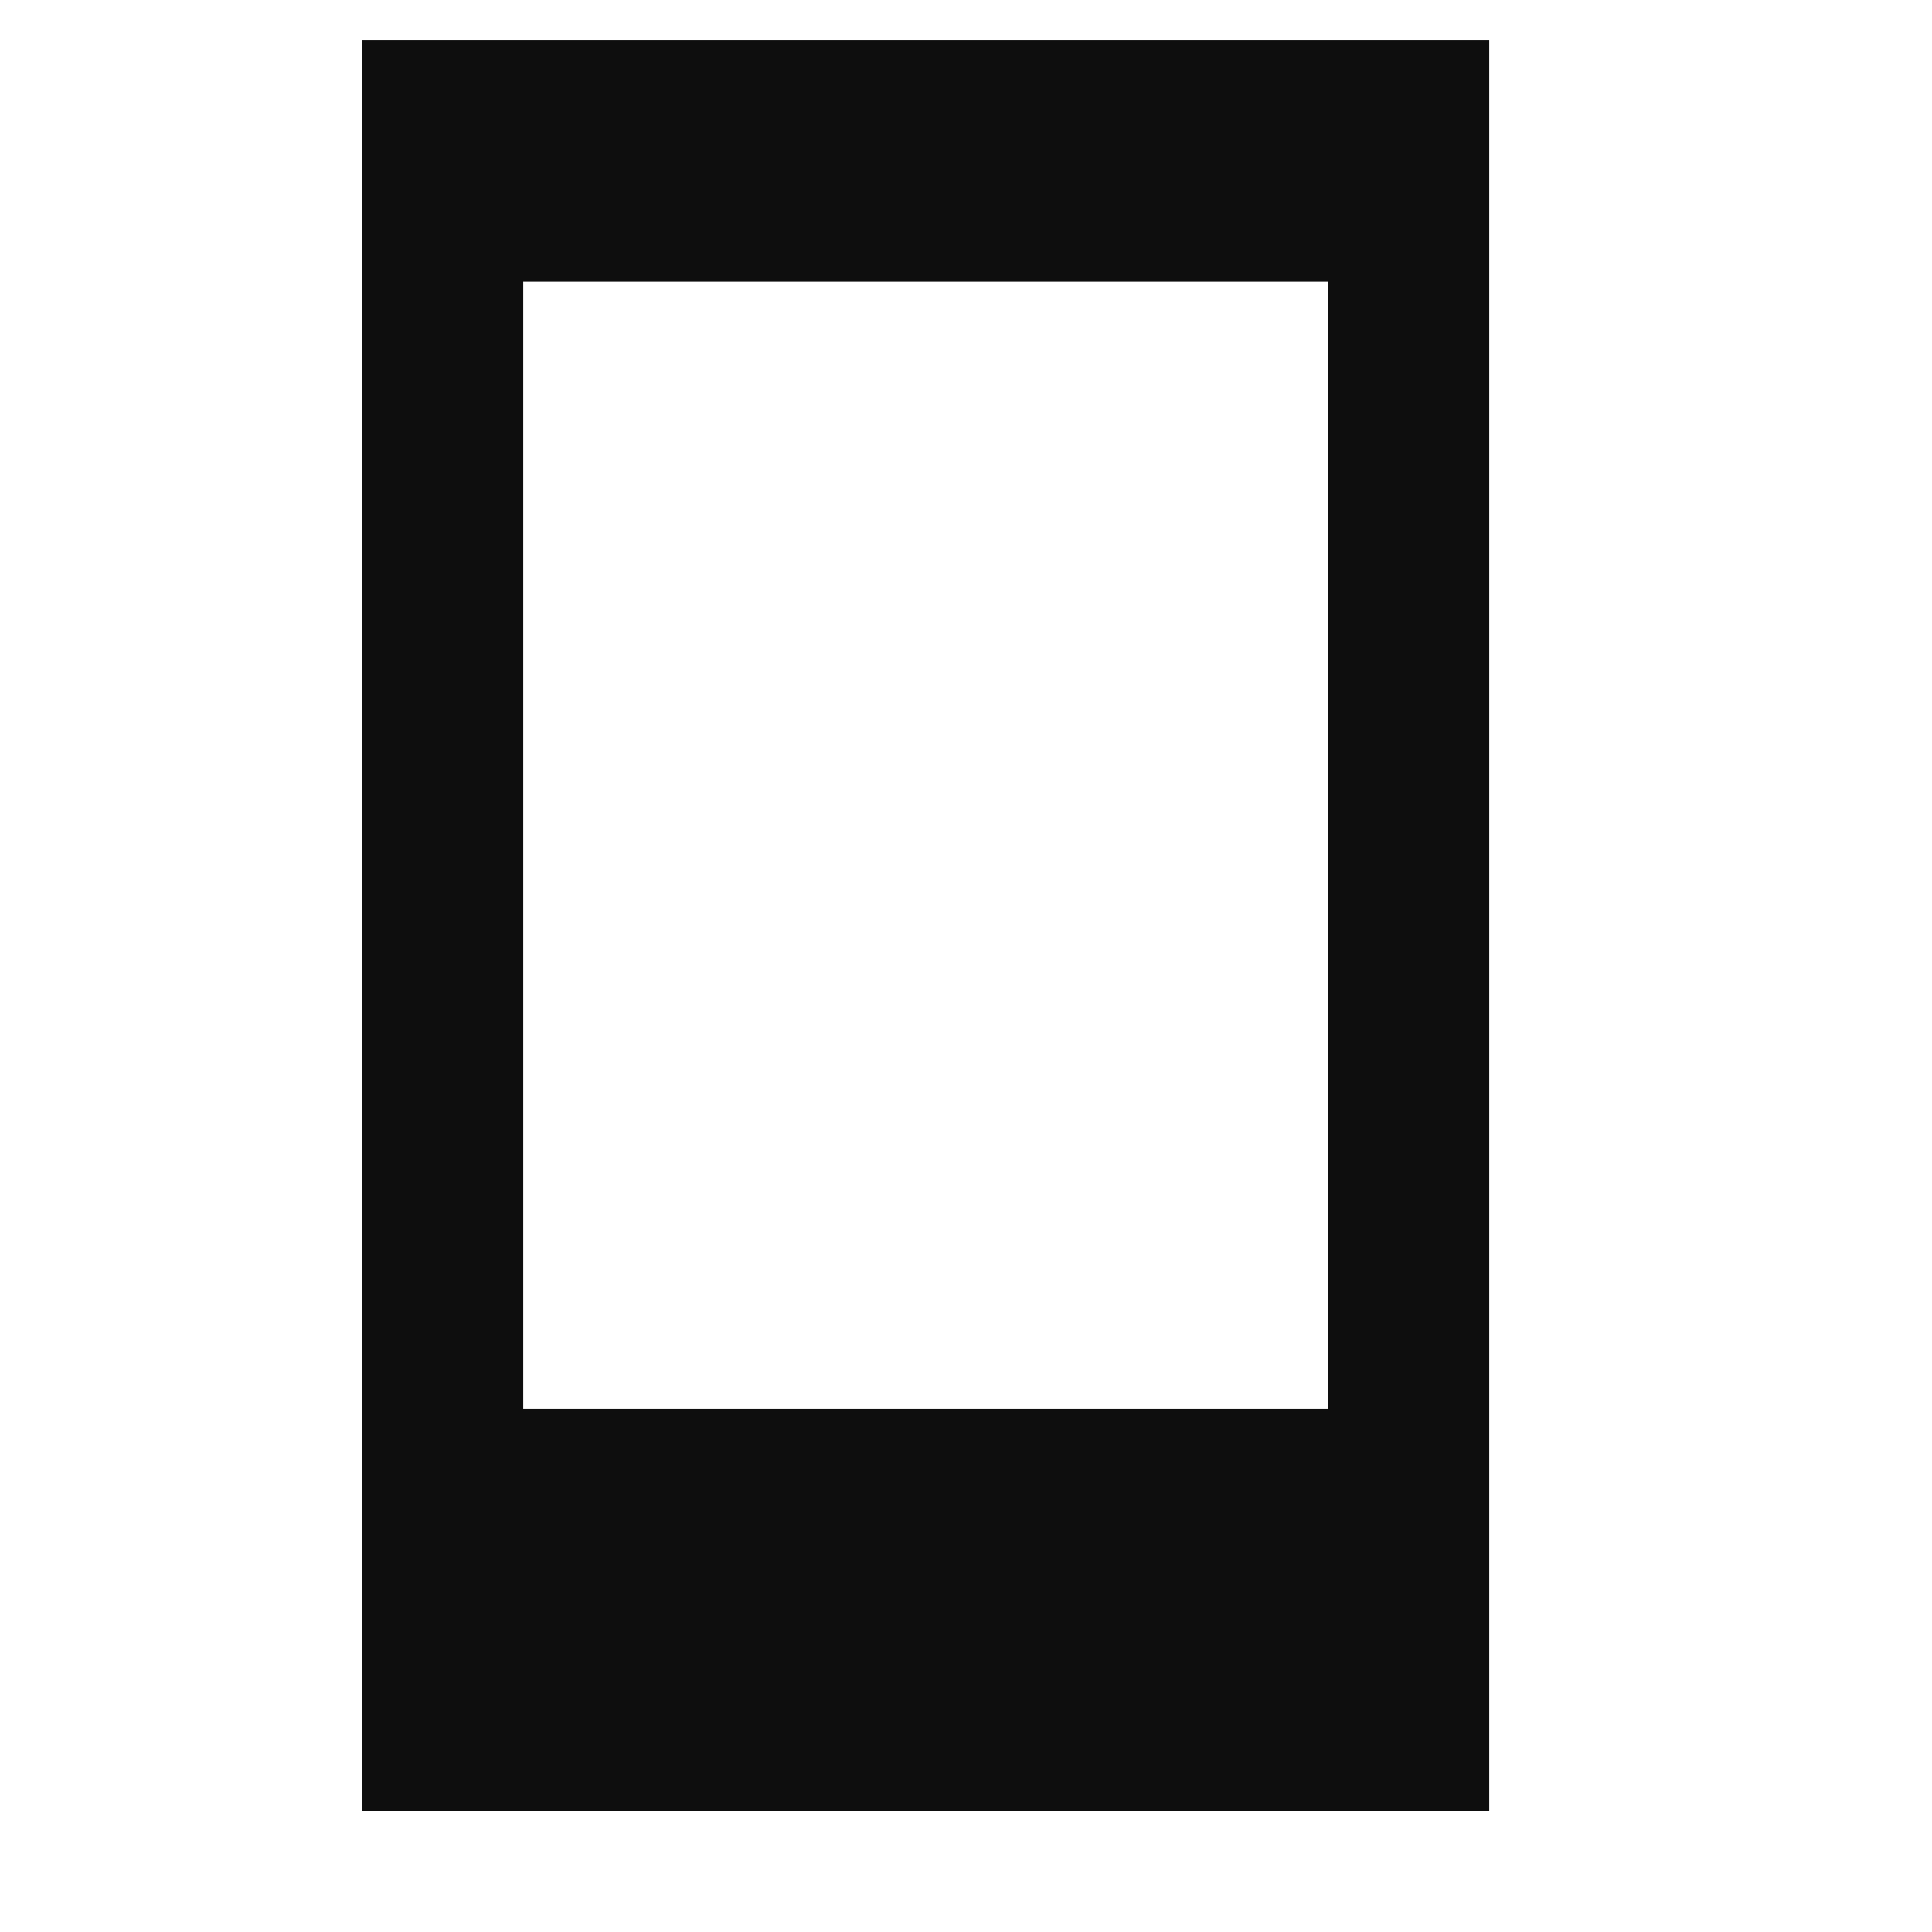 <?xml version="1.0" encoding="UTF-8"?>
<!DOCTYPE svg PUBLIC "-//W3C//DTD SVG 1.1//EN" "http://www.w3.org/Graphics/SVG/1.1/DTD/svg11.dtd">
<svg xmlns="http://www.w3.org/2000/svg" version="1.1" width="24px" height="24px" style="shape-rendering:geometricPrecision; text-rendering:geometricPrecision; image-rendering:optimizeQuality; fill-rule:evenodd; clip-rule:evenodd" xmlns:xlink="http://www.w3.org/1999/xlink">
<g><path style="opacity:0.942" fill="#000000" d="M 4.5,0.5 C 9.167,0.5 13.833,0.5 18.5,0.5C 18.5,7.833 18.5,15.167 18.5,22.5C 13.833,22.5 9.167,22.5 4.5,22.5C 4.5,15.167 4.5,7.833 4.5,0.5 Z M 6.5,3.5 C 9.833,3.5 13.167,3.5 16.5,3.5C 16.5,8.167 16.5,12.833 16.5,17.5C 13.167,17.5 9.833,17.5 6.5,17.5C 6.5,12.833 6.5,8.167 6.5,3.5 Z"/></g>
</svg>
